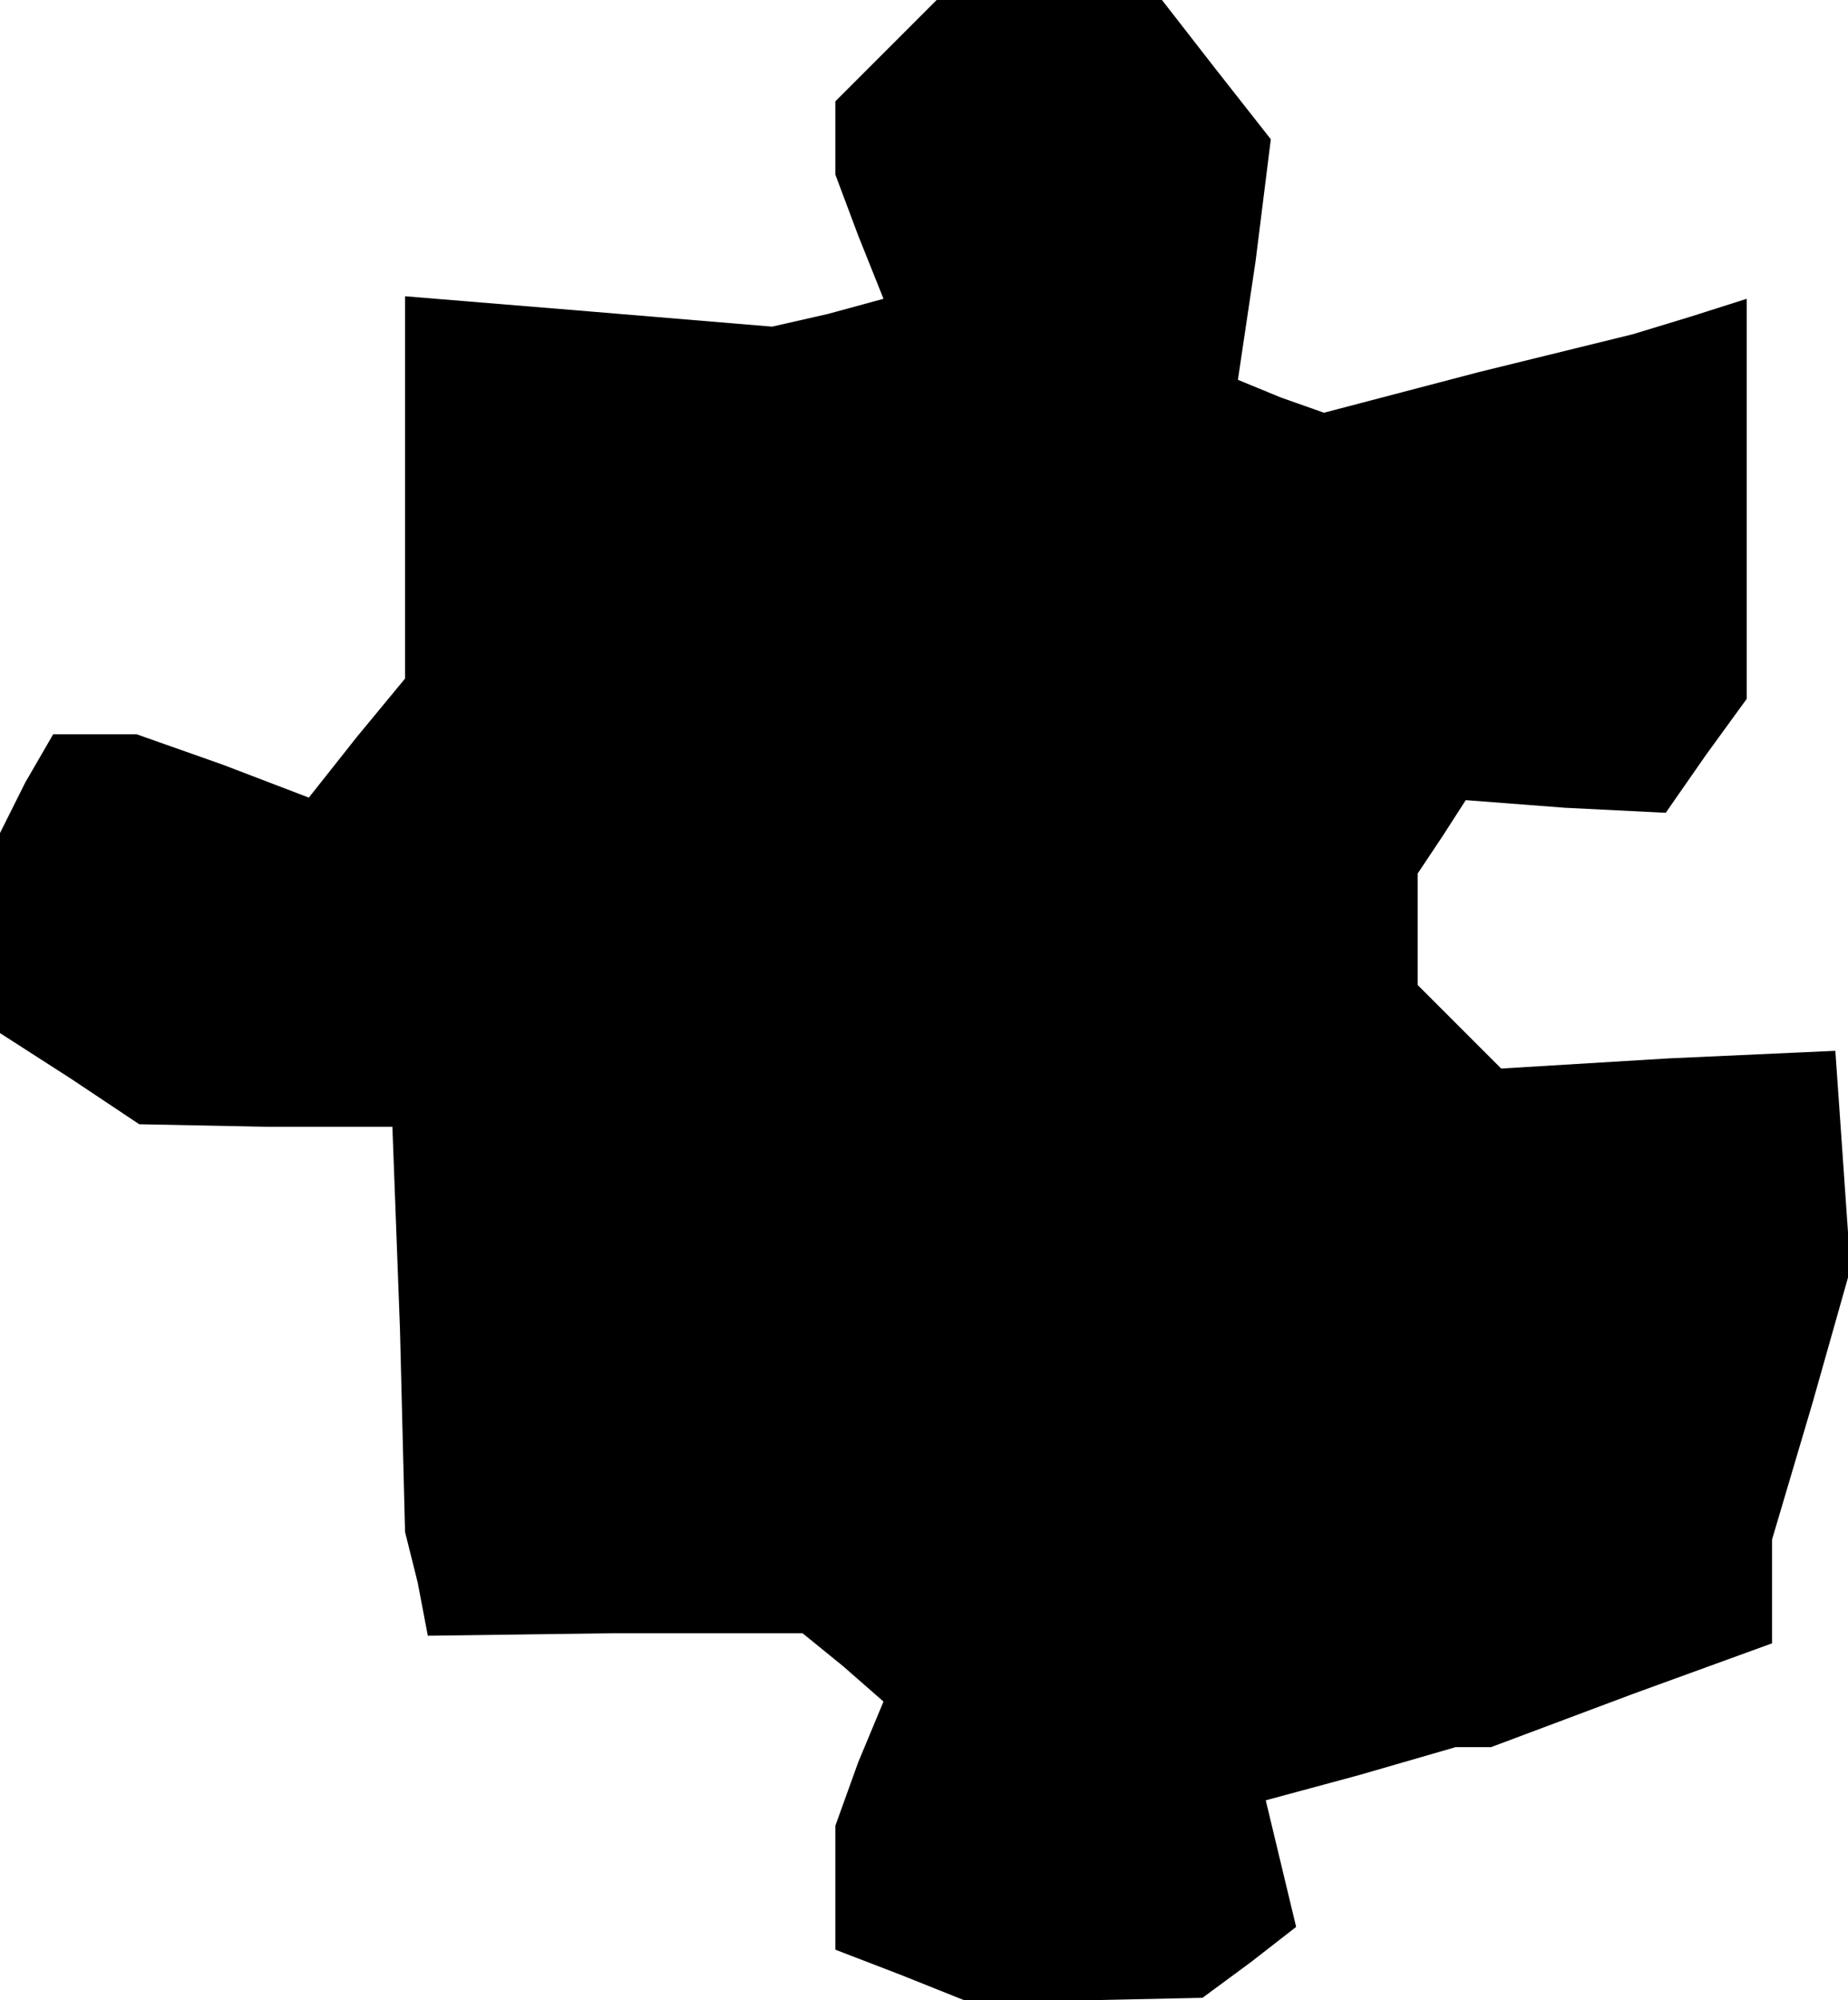 <?xml version="1.0" standalone="no"?>
<!DOCTYPE svg PUBLIC "-//W3C//DTD SVG 20010904//EN"
 "http://www.w3.org/TR/2001/REC-SVG-20010904/DTD/svg10.dtd">
<svg version="1.0" xmlns="http://www.w3.org/2000/svg"
 width="73pt" height="79pt" viewBox="0 0 73 79"
 preserveAspectRatio="xMidYMid meet">
<g transform="translate(0,79) scale(0.1,-0.1)"
fill="#000000" stroke="none">
<path d="M350 770 l-20 -20 0 -14 0 -15 9 -24 10 -25 -22 -6 -22 -5 -72 6 -73
6 0 -75 0 -76 -19 -23 -19 -24 -34 13 -34 12 -17 0 -16 0 -11 -19 -10 -20 0
-39 0 -40 28 -18 27 -18 50 -1 50 0 3 -80 2 -80 5 -20 4 -21 74 1 74 0 16 -13
16 -14 -10 -24 -9 -25 0 -25 0 -24 26 -10 25 -10 47 0 47 1 19 14 18 14 -6 25
-6 25 37 10 38 11 7 0 7 0 56 21 55 20 0 21 0 20 16 54 15 53 -3 43 -3 43 -66
-3 -66 -4 -17 17 -16 16 0 22 0 22 10 15 9 14 39 -3 40 -2 16 23 16 22 0 79 0
79 -22 -7 -23 -7 -61 -15 -61 -16 -17 6 -17 7 7 47 6 48 -22 28 -21 27 -45 0
-44 0 -20 -20z"/>
</g>
</svg>

